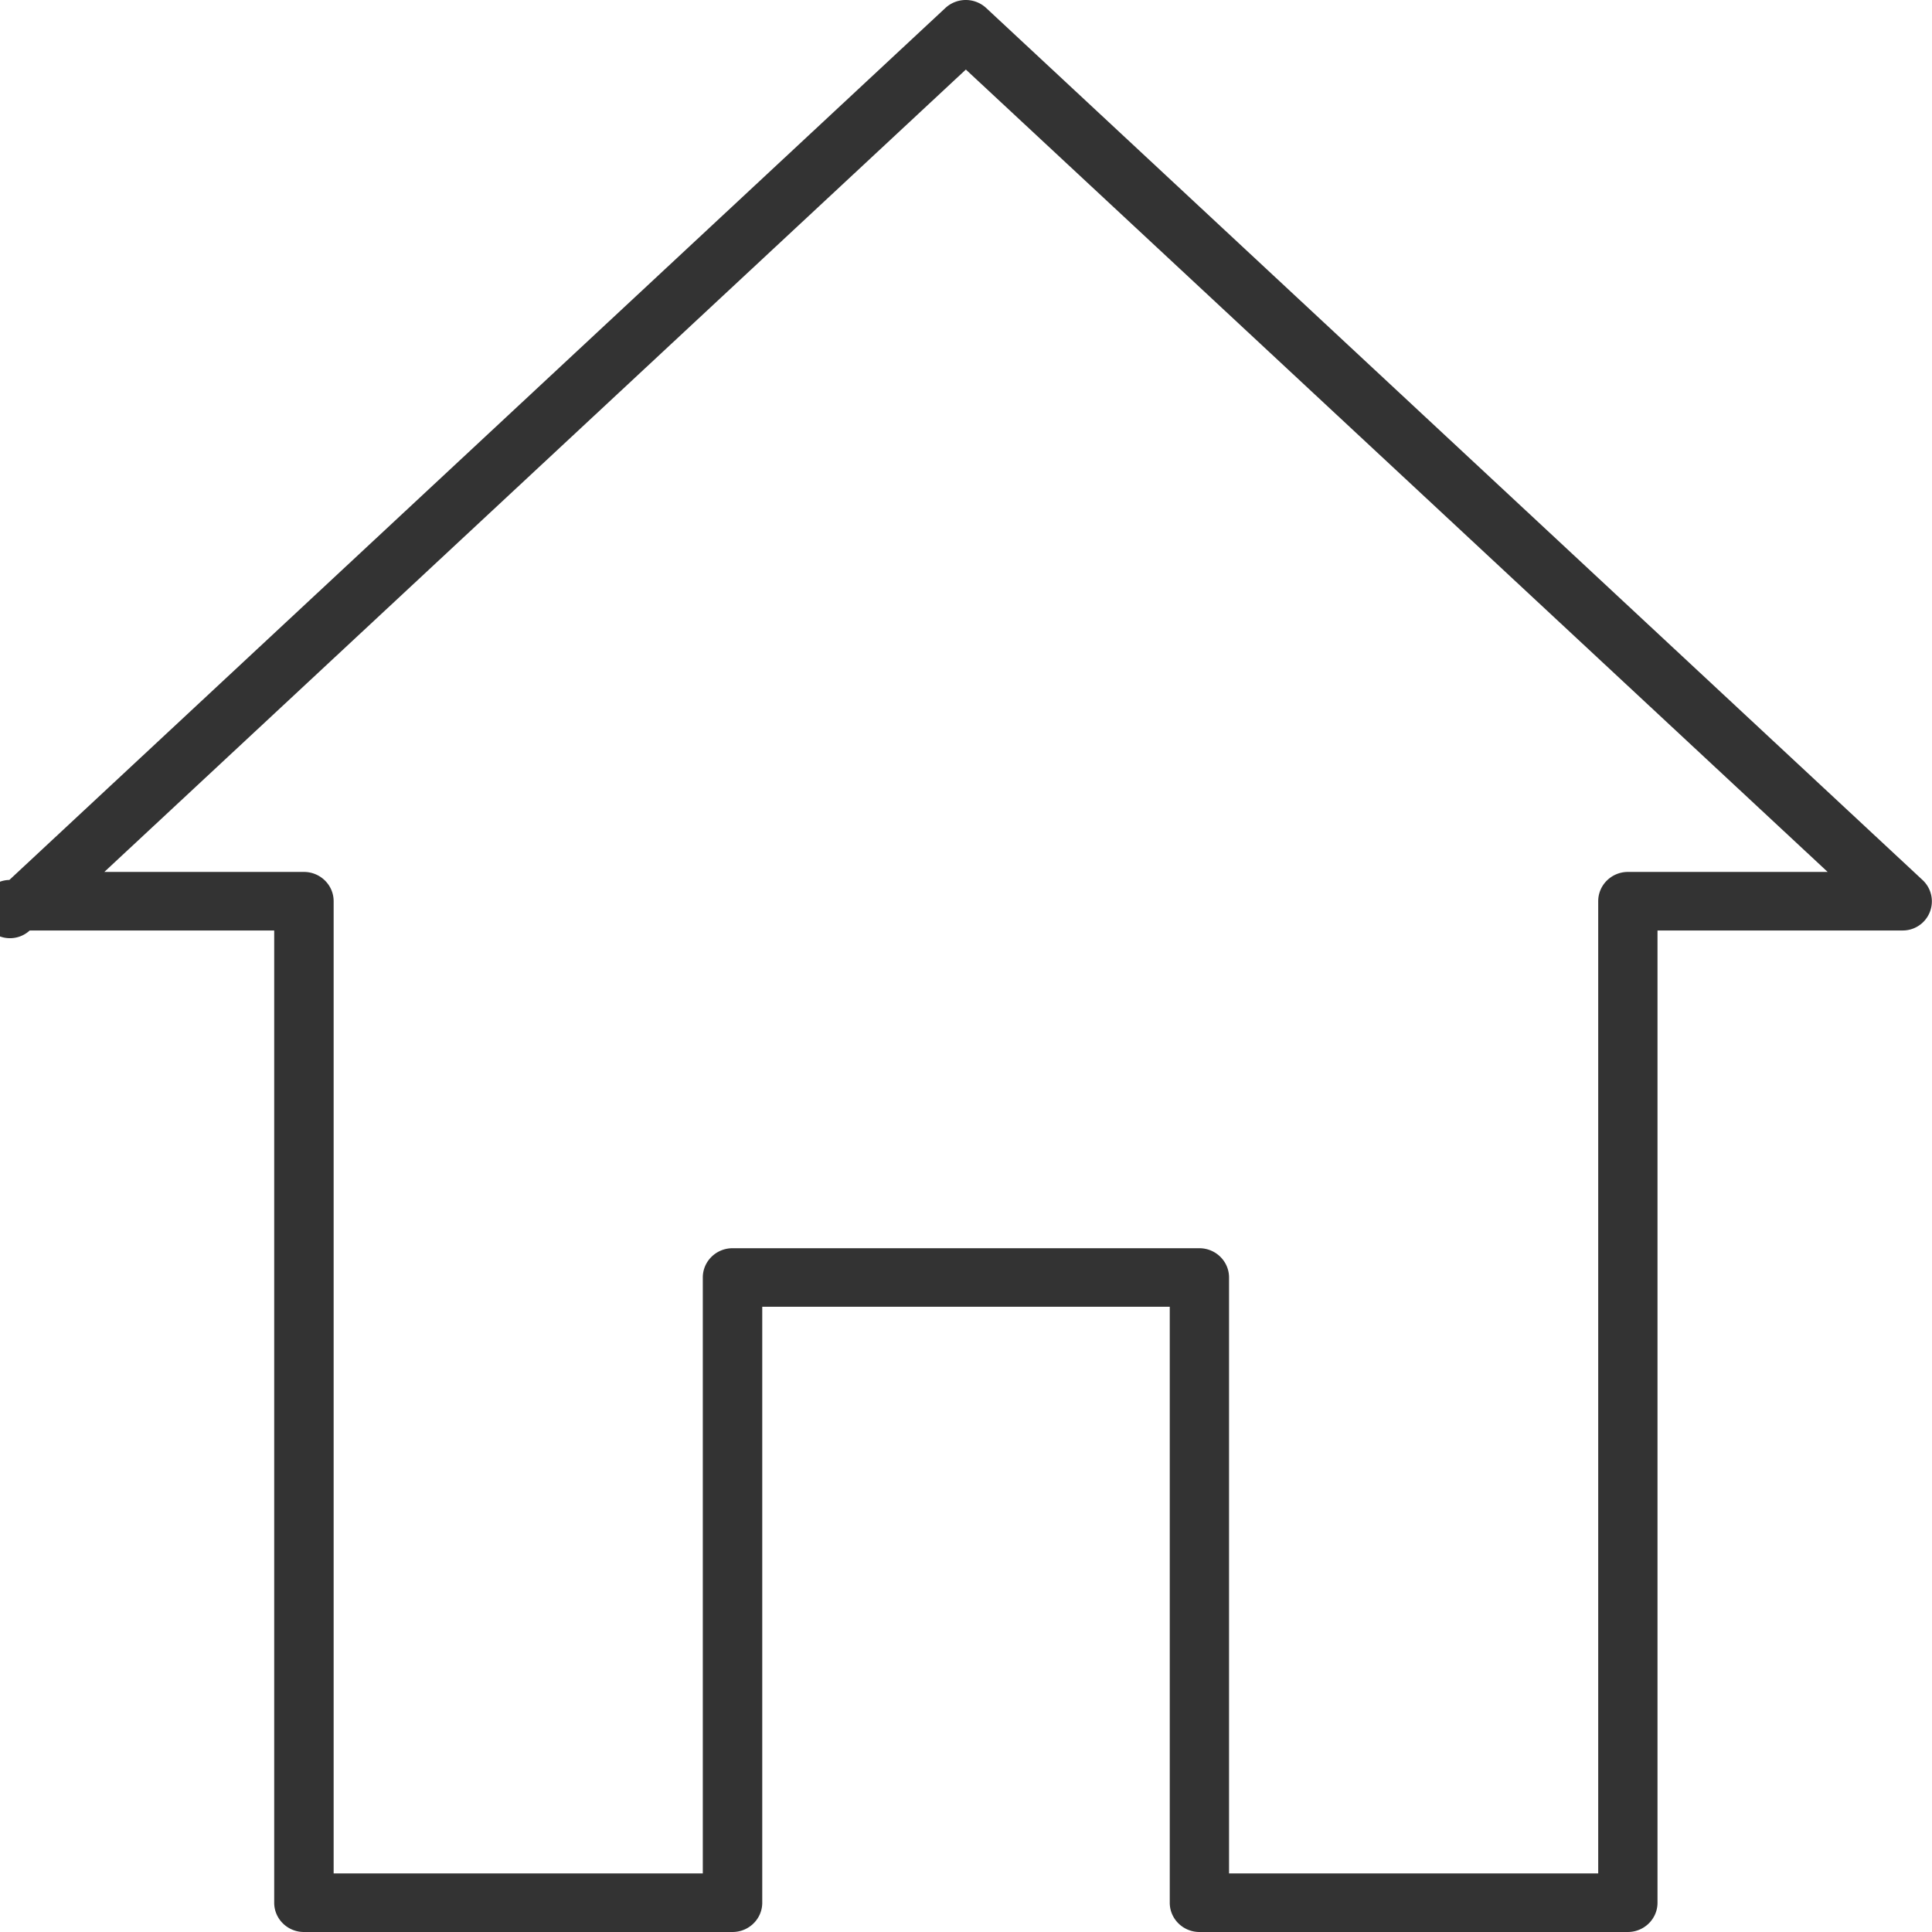 <svg width="13" height="13" viewBox="0 0 13 13" fill="none" xmlns="http://www.w3.org/2000/svg"><path d="M10.954 13H8.071c-.11 0-.2-.088-.2-.197v-4.01H5.129v4.01c0 .109-.09.197-.2.197H2.045c-.11 0-.2-.088-.2-.197V6.261H.2a.196.196 0 1 1-.137-.34L6.361.054a.202.202 0 0 1 .275 0l6.3 5.867a.196.196 0 0 1-.137.34h-1.646v6.542c0 .109-.09.197-.2.197zm-2.683-.394h2.483V6.064c0-.109.09-.197.2-.197h1.344L6.499.468.702 5.867h1.343c.11 0 .2.088.2.197v6.542h2.484v-4.01c0-.109.09-.197.2-.197H8.07c.11 0 .2.088.2.197v4.01z" fill="#333"/></svg>